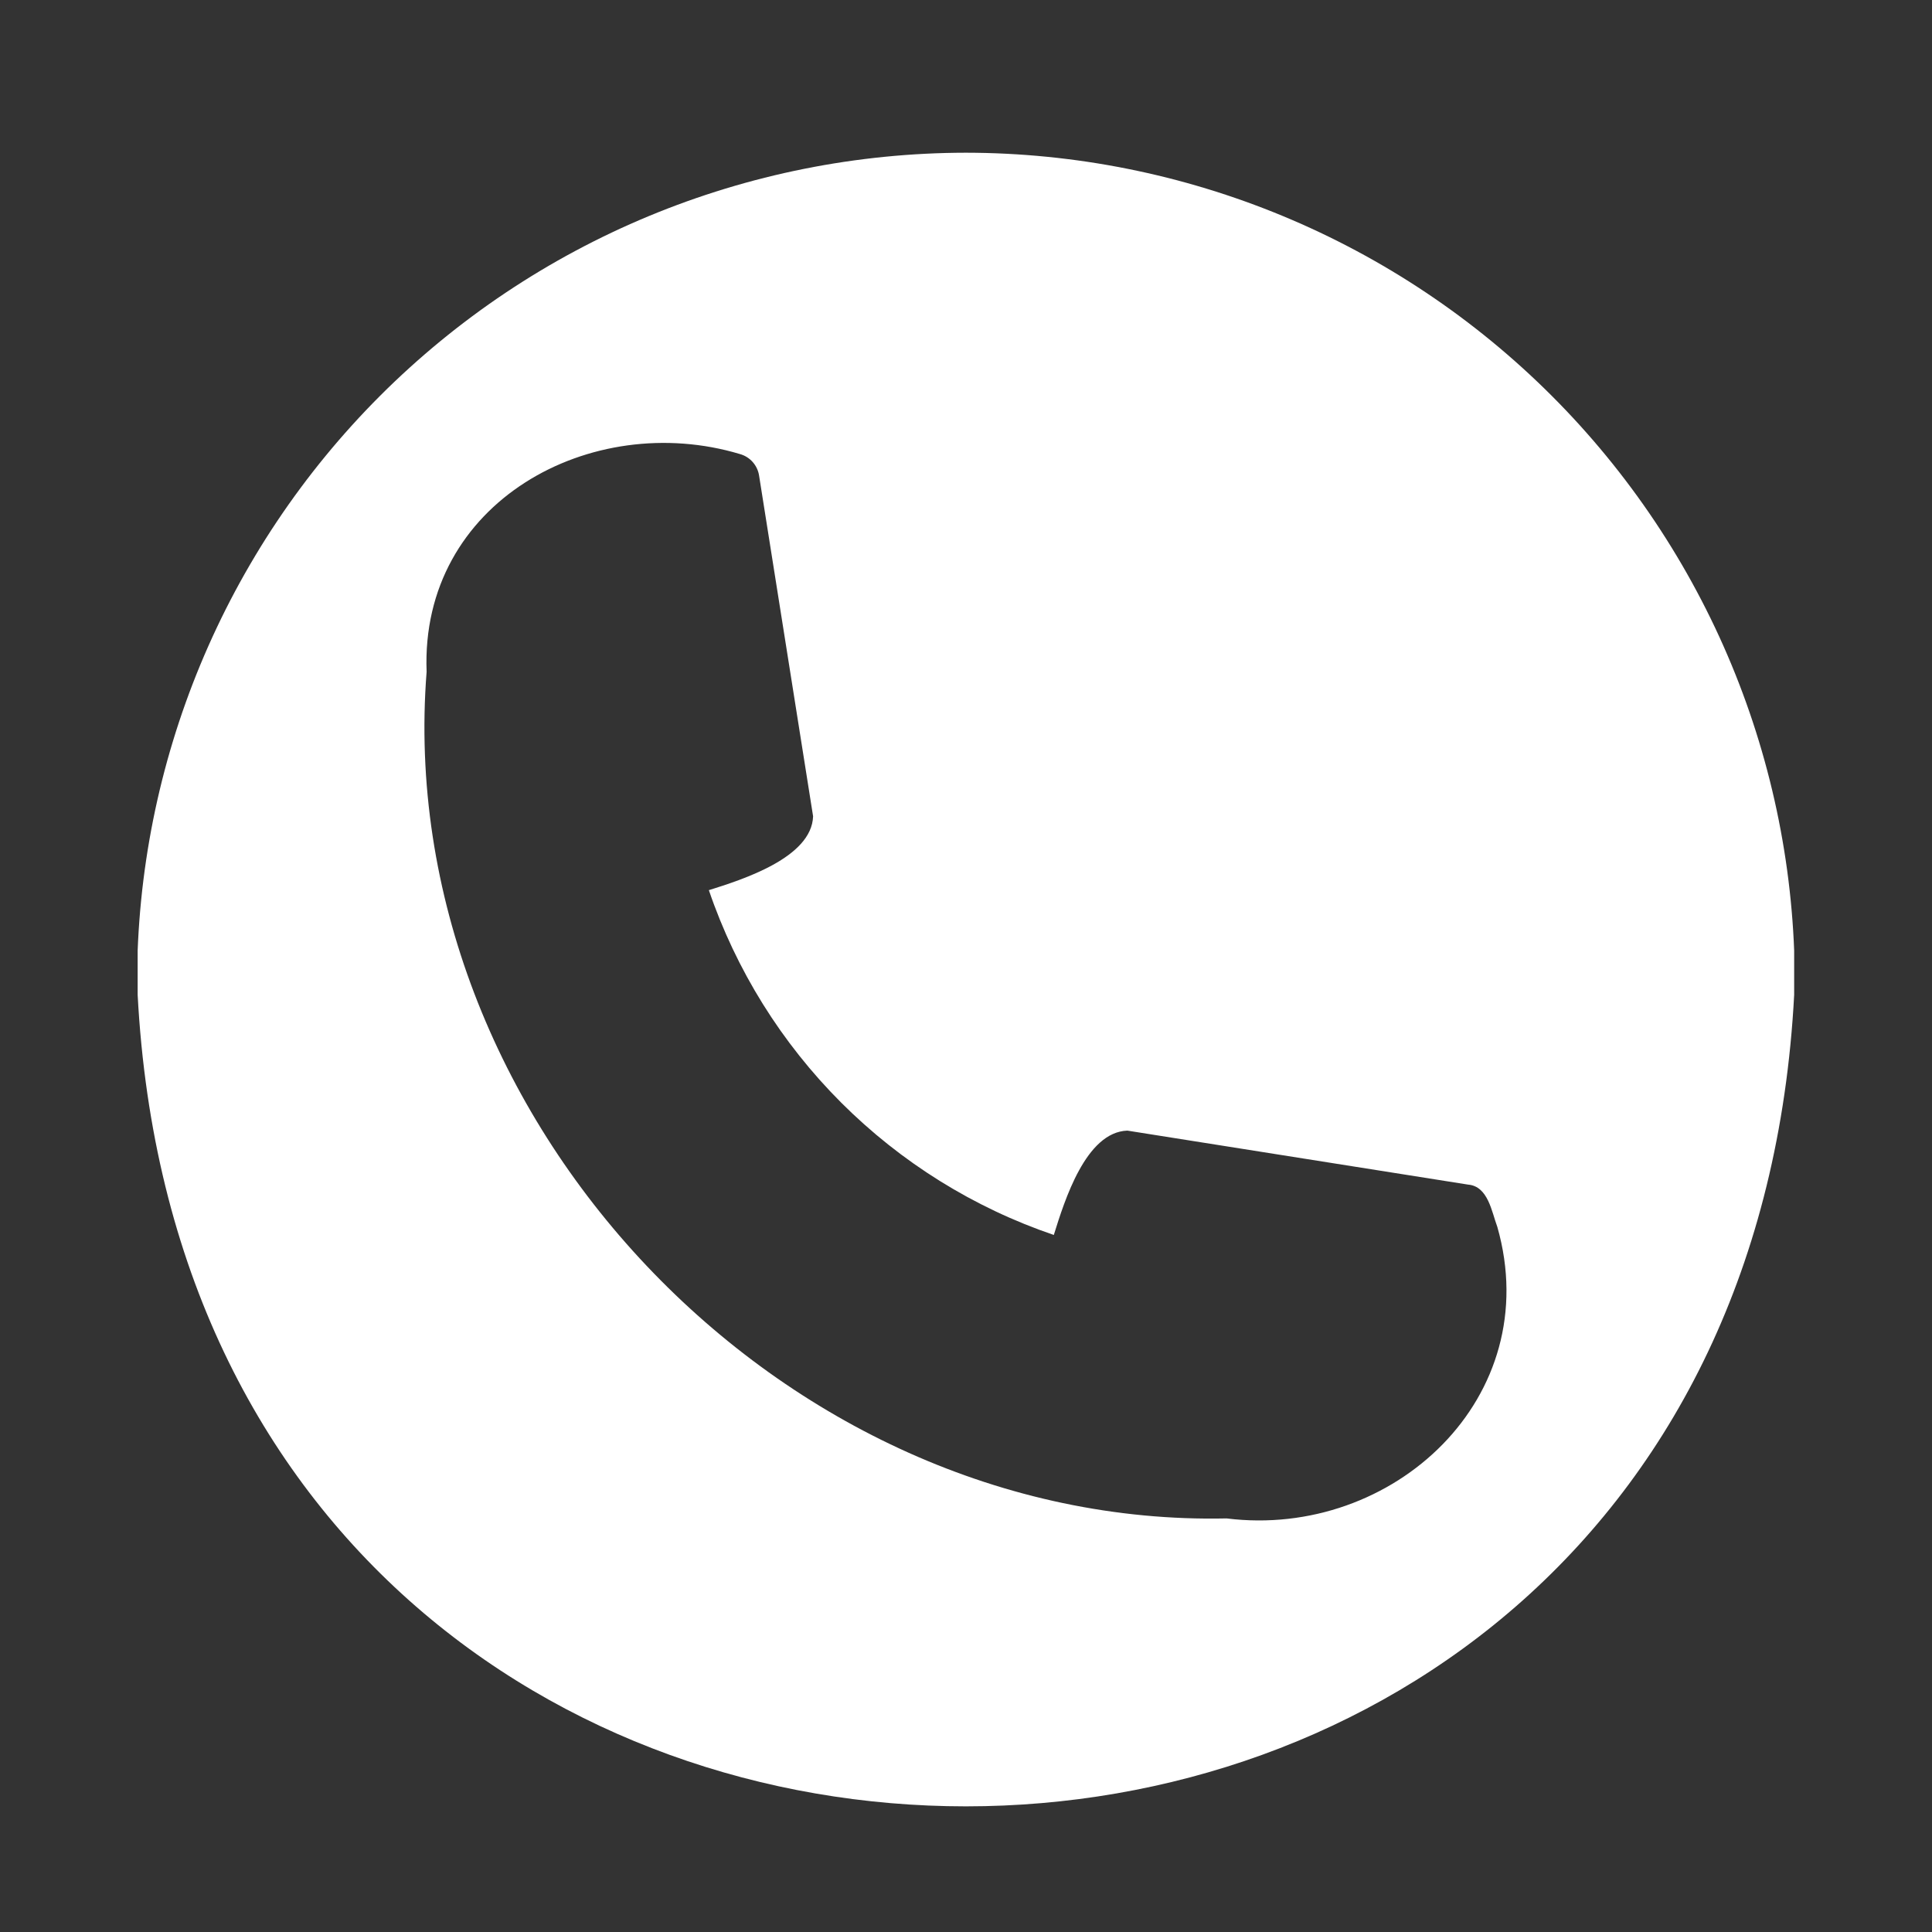 <svg xmlns="http://www.w3.org/2000/svg" xmlns:xlink="http://www.w3.org/1999/xlink" width="1080" zoomAndPan="magnify" viewBox="0 0 810 810" height="1080" preserveAspectRatio="xMidYMid meet" version="1.0"><rect x="0" y="0" width="810" height="810" fill="#333333" stroke="none"/><defs><clipPath id="50ff2d55f2"><path d="M 57.711 64 L 752.211 64 L 752.211 758 L 57.711 758 Z M 57.711 64 " clip-rule="nonzero"/></clipPath></defs><g clip-path="url(#50ff2d55f2)"><path fill="#ffffff" d="M 404.961 64.027 C 399.277 64.035 393.594 64.18 387.918 64.465 C 382.238 64.75 376.57 65.176 370.914 65.738 C 365.254 66.301 359.613 67.004 353.992 67.84 C 348.367 68.68 342.77 69.656 337.195 70.773 C 331.617 71.887 326.074 73.137 320.559 74.523 C 315.047 75.906 309.57 77.43 304.129 79.082 C 298.691 80.738 293.297 82.523 287.941 84.441 C 282.59 86.363 277.289 88.41 272.039 90.59 C 266.785 92.77 261.59 95.074 256.453 97.508 C 251.316 99.941 246.238 102.5 241.227 105.184 C 236.215 107.867 231.27 110.668 226.395 113.594 C 221.52 116.52 216.719 119.562 211.992 122.723 C 207.266 125.883 202.617 129.156 198.051 132.547 C 193.484 135.934 189.008 139.43 184.613 143.039 C 180.219 146.648 175.914 150.359 171.703 154.18 C 167.488 157.996 163.371 161.918 159.352 165.938 C 155.332 169.957 151.414 174.074 147.594 178.289 C 143.777 182.5 140.062 186.805 136.457 191.199 C 132.848 195.594 129.352 200.074 125.965 204.641 C 122.574 209.207 119.301 213.855 116.141 218.582 C 112.98 223.309 109.938 228.109 107.016 232.984 C 104.09 237.863 101.285 242.809 98.605 247.82 C 95.922 252.832 93.363 257.91 90.93 263.051 C 88.496 268.188 86.191 273.383 84.012 278.637 C 81.832 283.887 79.785 289.191 77.867 294.543 C 75.945 299.895 74.16 305.289 72.508 310.73 C 70.852 316.172 69.332 321.648 67.945 327.164 C 66.559 332.676 65.312 338.223 64.195 343.797 C 63.082 349.375 62.105 354.973 61.266 360.598 C 60.426 366.223 59.727 371.863 59.164 377.52 C 58.602 383.18 58.176 388.848 57.891 394.527 C 57.605 400.203 57.461 405.887 57.453 411.574 C 76.547 872.637 733.449 872.504 752.473 411.57 C 752.465 405.883 752.32 400.203 752.035 394.523 C 751.75 388.844 751.328 383.176 750.762 377.52 C 750.199 371.859 749.5 366.219 748.66 360.594 C 747.82 354.973 746.844 349.371 745.73 343.797 C 744.617 338.219 743.367 332.676 741.98 327.16 C 740.594 321.645 739.074 316.168 737.418 310.727 C 735.766 305.289 733.98 299.891 732.059 294.539 C 730.141 289.188 728.094 283.887 725.914 278.633 C 723.734 273.383 721.43 268.188 718.996 263.047 C 716.562 257.906 714.004 252.832 711.32 247.82 C 708.641 242.805 705.836 237.859 702.91 232.984 C 699.984 228.109 696.945 223.309 693.785 218.578 C 690.625 213.852 687.352 209.207 683.961 204.641 C 680.574 200.074 677.078 195.594 673.469 191.199 C 669.863 186.805 666.148 182.5 662.332 178.289 C 658.512 174.074 654.594 169.957 650.57 165.938 C 646.551 161.918 642.438 157.996 638.223 154.18 C 634.012 150.359 629.707 146.645 625.312 143.039 C 620.918 139.43 616.438 135.934 611.871 132.543 C 607.309 129.156 602.66 125.883 597.934 122.723 C 593.207 119.562 588.406 116.52 583.531 113.594 C 578.656 110.668 573.711 107.863 568.699 105.184 C 563.684 102.5 558.609 99.941 553.473 97.508 C 548.332 95.074 543.137 92.77 537.887 90.59 C 532.637 88.41 527.332 86.363 521.98 84.441 C 516.629 82.523 511.234 80.738 505.793 79.082 C 500.355 77.43 494.879 75.906 489.363 74.523 C 483.852 73.137 478.305 71.887 472.73 70.773 C 467.156 69.656 461.555 68.68 455.934 67.84 C 450.309 67.004 444.668 66.301 439.012 65.738 C 433.355 65.176 427.688 64.75 422.008 64.465 C 416.328 64.18 410.648 64.035 404.961 64.027 Z M 514.273 636.605 C 327.555 640.68 164.203 468.289 178.859 281.648 C 176.094 210.355 248.062 171.715 310.191 190.355 C 311.227 190.641 312.199 191.066 313.113 191.629 C 314.023 192.195 314.836 192.879 315.551 193.68 C 316.266 194.48 316.852 195.367 317.309 196.336 C 317.77 197.305 318.082 198.32 318.246 199.383 L 340.895 342.238 C 340.316 359.605 311.203 368.801 297.195 373.203 C 298.617 377.383 300.16 381.516 301.82 385.602 C 303.48 389.691 305.258 393.73 307.148 397.719 C 309.039 401.707 311.043 405.637 313.16 409.508 C 315.277 413.383 317.5 417.191 319.832 420.938 C 322.168 424.684 324.605 428.359 327.148 431.969 C 329.691 435.574 332.336 439.105 335.082 442.559 C 337.828 446.016 340.668 449.391 343.605 452.684 C 346.547 455.977 349.574 459.184 352.695 462.305 C 355.816 465.422 359.023 468.449 362.32 471.387 C 365.613 474.324 368.988 477.164 372.445 479.906 C 375.902 482.652 379.434 485.293 383.043 487.836 C 386.648 490.379 390.328 492.816 394.074 495.148 C 397.82 497.477 401.633 499.703 405.504 501.816 C 409.379 503.93 413.309 505.93 417.297 507.82 C 421.285 509.711 425.324 511.484 429.414 513.141 C 433.504 514.801 437.637 516.34 441.816 517.762 C 446.371 503.164 455.266 474.629 472.648 474.016 L 615.5 496.652 C 623.93 497.336 625.398 508.125 627.758 514.367 C 648.141 585.848 584.066 645.297 514.273 636.605 Z M 514.273 636.605 " fill-opacity="1" fill-rule="nonzero"/></g></svg>